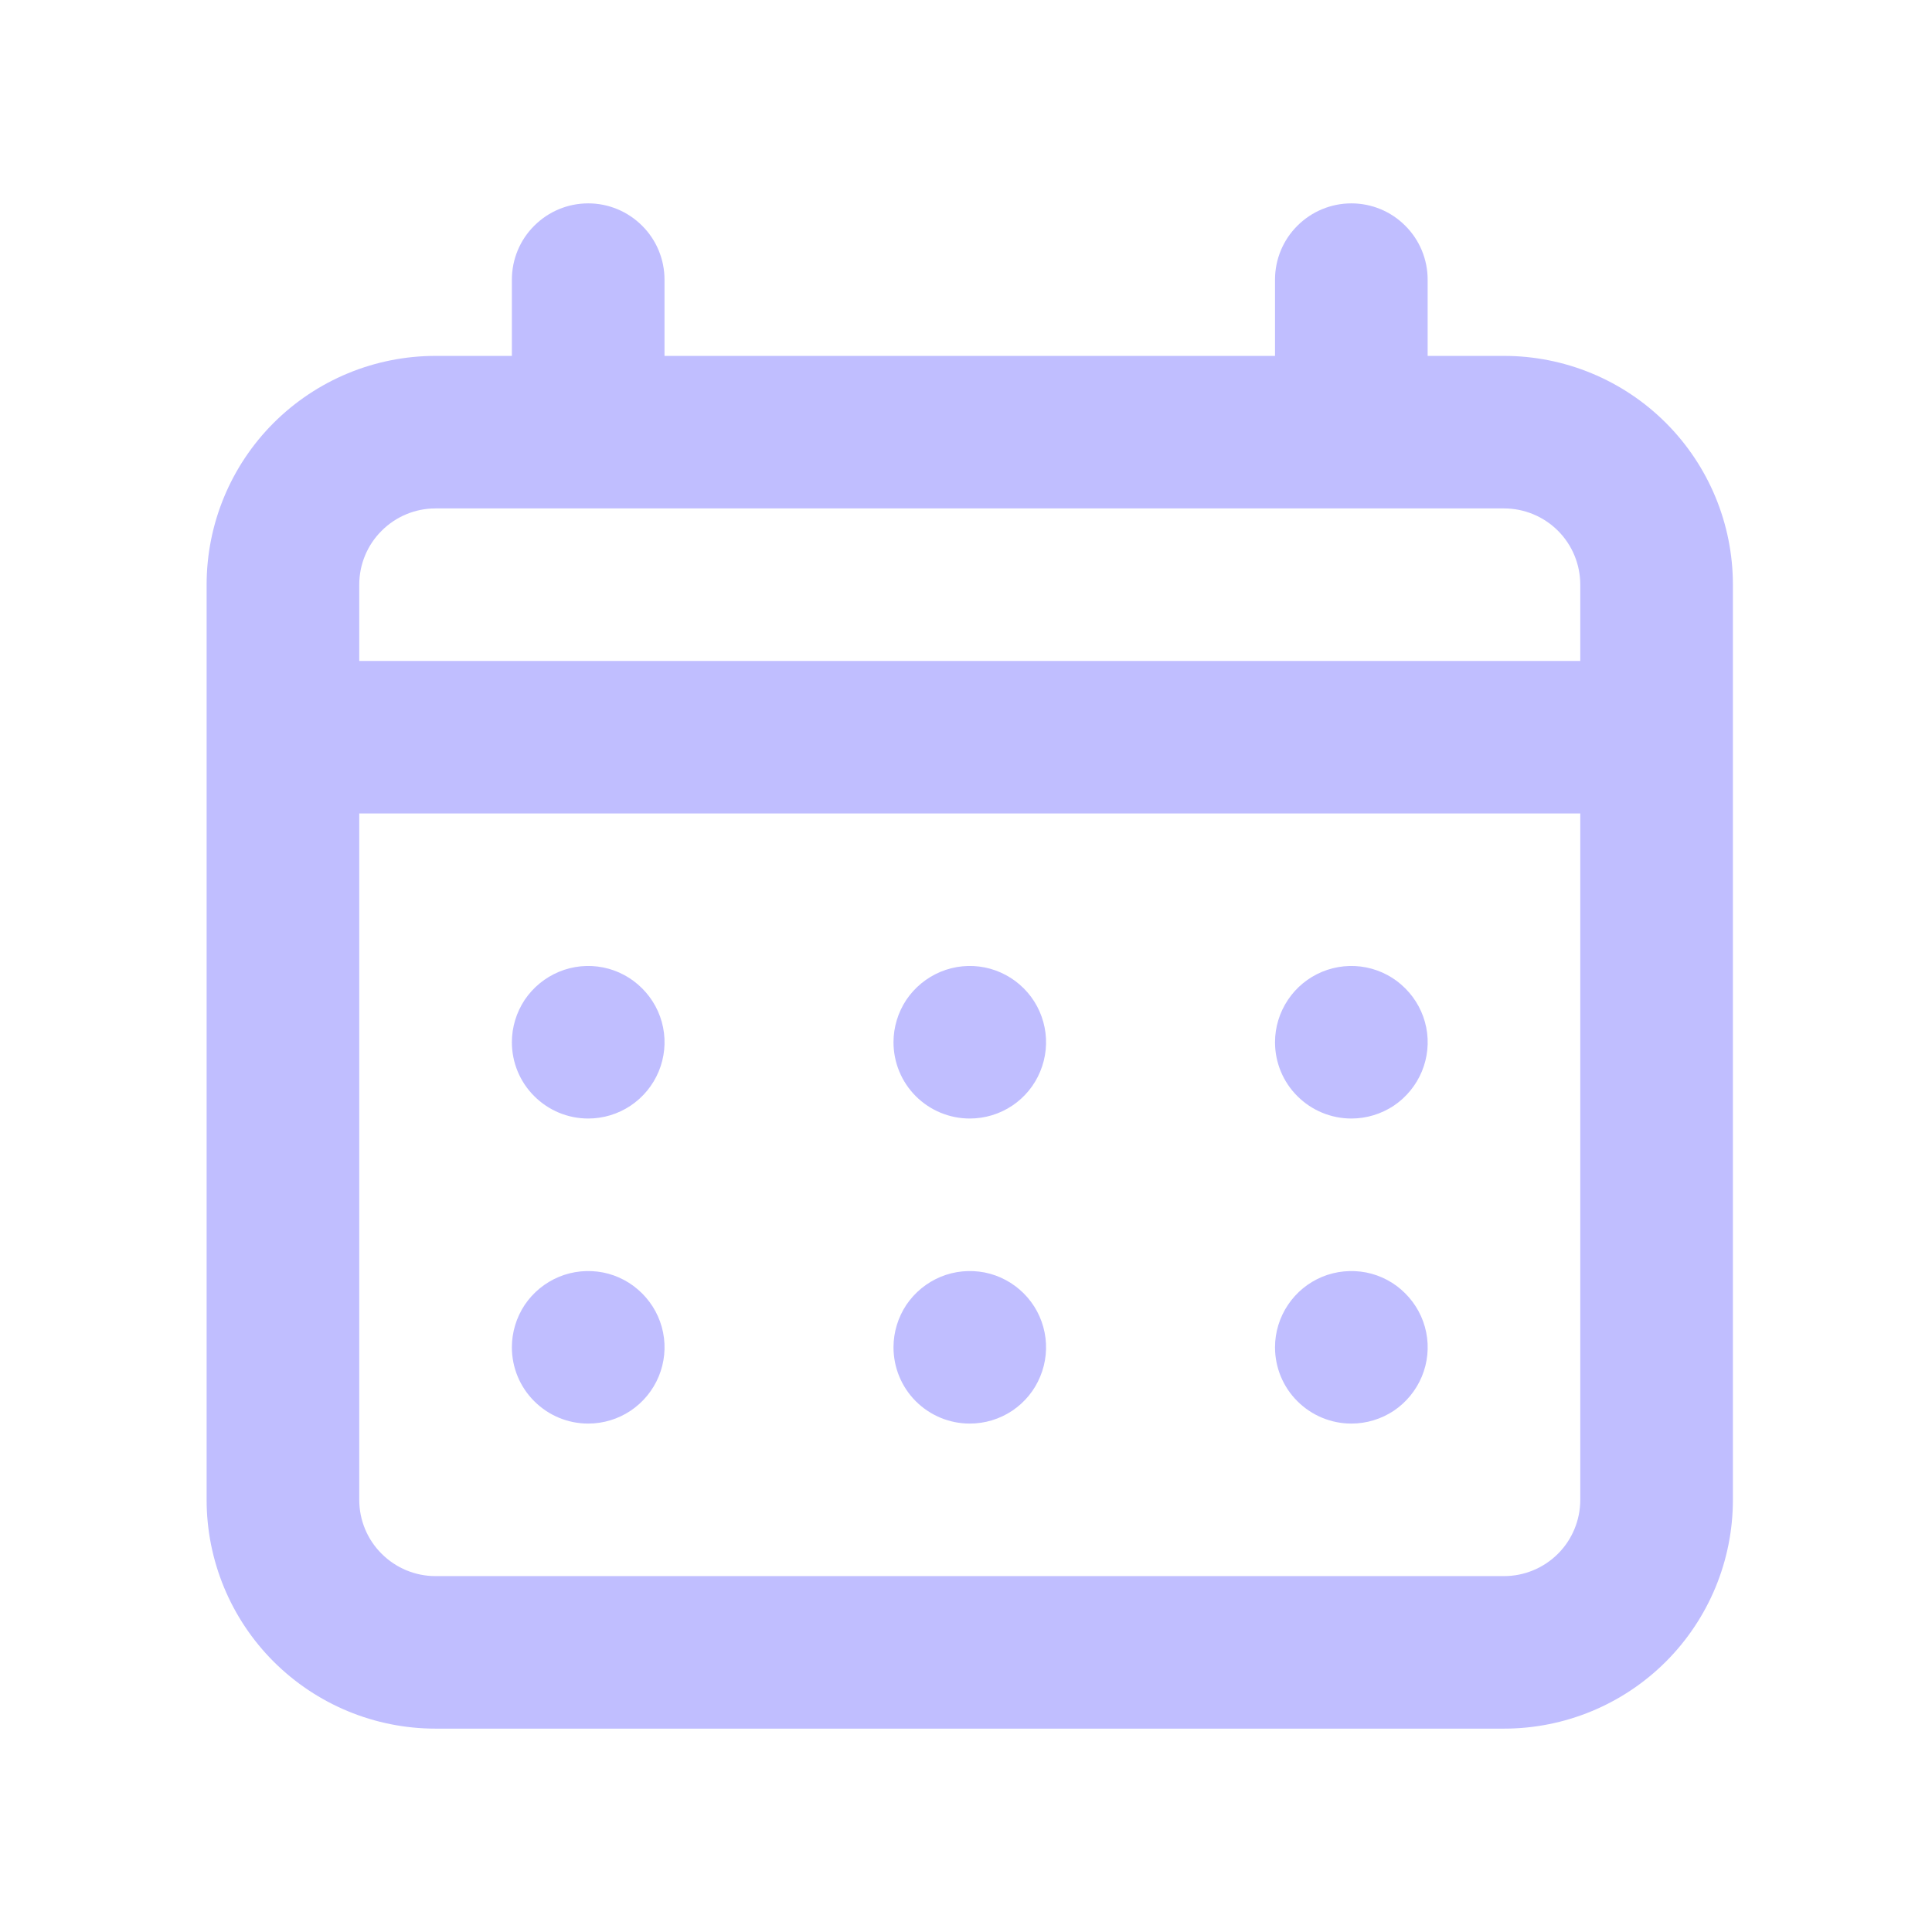 <svg width="15" height="15" viewBox="0 0 19 18" fill="none" xmlns="http://www.w3.org/2000/svg">
<path d="M9.537 10.5C9.686 10.5 9.831 10.456 9.954 10.374C10.078 10.291 10.174 10.174 10.23 10.037C10.287 9.9 10.302 9.749 10.273 9.604C10.244 9.458 10.173 9.325 10.068 9.22C9.963 9.115 9.829 9.043 9.684 9.014C9.538 8.985 9.387 9 9.25 9.057C9.113 9.114 8.996 9.21 8.913 9.333C8.831 9.457 8.787 9.602 8.787 9.75C8.787 9.949 8.866 10.14 9.006 10.28C9.147 10.421 9.338 10.5 9.537 10.5ZM13.29 10.5C13.438 10.5 13.583 10.456 13.707 10.374C13.83 10.291 13.926 10.174 13.983 10.037C14.04 9.9 14.055 9.749 14.026 9.604C13.997 9.458 13.925 9.325 13.82 9.22C13.716 9.115 13.582 9.043 13.436 9.014C13.291 8.985 13.14 9 13.002 9.057C12.865 9.114 12.748 9.21 12.666 9.333C12.583 9.457 12.539 9.602 12.539 9.75C12.539 9.949 12.618 10.14 12.759 10.28C12.9 10.421 13.091 10.5 13.29 10.5ZM9.537 13.5C9.686 13.5 9.831 13.456 9.954 13.374C10.078 13.291 10.174 13.174 10.23 13.037C10.287 12.9 10.302 12.749 10.273 12.604C10.244 12.458 10.173 12.325 10.068 12.22C9.963 12.115 9.829 12.043 9.684 12.014C9.538 11.986 9.387 12 9.25 12.057C9.113 12.114 8.996 12.21 8.913 12.333C8.831 12.457 8.787 12.602 8.787 12.75C8.787 12.949 8.866 13.14 9.006 13.28C9.147 13.421 9.338 13.5 9.537 13.5ZM13.29 13.5C13.438 13.5 13.583 13.456 13.707 13.374C13.83 13.291 13.926 13.174 13.983 13.037C14.04 12.9 14.055 12.749 14.026 12.604C13.997 12.458 13.925 12.325 13.82 12.22C13.716 12.115 13.582 12.043 13.436 12.014C13.291 11.986 13.14 12 13.002 12.057C12.865 12.114 12.748 12.21 12.666 12.333C12.583 12.457 12.539 12.602 12.539 12.75C12.539 12.949 12.618 13.14 12.759 13.28C12.9 13.421 13.091 13.5 13.29 13.5ZM5.785 10.5C5.933 10.5 6.078 10.456 6.201 10.374C6.325 10.291 6.421 10.174 6.478 10.037C6.535 9.9 6.55 9.749 6.521 9.604C6.492 9.458 6.42 9.325 6.315 9.22C6.21 9.115 6.077 9.043 5.931 9.014C5.785 8.985 5.634 9 5.497 9.057C5.36 9.114 5.243 9.21 5.16 9.333C5.078 9.457 5.034 9.602 5.034 9.75C5.034 9.949 5.113 10.14 5.254 10.28C5.395 10.421 5.585 10.5 5.785 10.5ZM14.791 3H14.04V2.25C14.04 2.051 13.961 1.86 13.82 1.72C13.68 1.579 13.489 1.5 13.29 1.5C13.091 1.5 12.9 1.579 12.759 1.72C12.618 1.86 12.539 2.051 12.539 2.25V3H6.535V2.25C6.535 2.051 6.456 1.86 6.315 1.72C6.174 1.579 5.984 1.5 5.785 1.5C5.585 1.5 5.395 1.579 5.254 1.72C5.113 1.86 5.034 2.051 5.034 2.25V3H4.283C3.686 3 3.114 3.237 2.691 3.659C2.269 4.081 2.032 4.653 2.032 5.25V14.25C2.032 14.847 2.269 15.419 2.691 15.841C3.114 16.263 3.686 16.5 4.283 16.5H14.791C15.388 16.5 15.961 16.263 16.383 15.841C16.805 15.419 17.042 14.847 17.042 14.25V5.25C17.042 4.653 16.805 4.081 16.383 3.659C15.961 3.237 15.388 3 14.791 3V3ZM15.541 14.25C15.541 14.449 15.462 14.64 15.322 14.78C15.181 14.921 14.99 15 14.791 15H4.283C4.084 15 3.894 14.921 3.753 14.78C3.612 14.64 3.533 14.449 3.533 14.25V7.5H15.541V14.25ZM15.541 6H3.533V5.25C3.533 5.051 3.612 4.86 3.753 4.72C3.894 4.579 4.084 4.5 4.283 4.5H14.791C14.99 4.5 15.181 4.579 15.322 4.72C15.462 4.86 15.541 5.051 15.541 5.25V6ZM5.785 13.5C5.933 13.5 6.078 13.456 6.201 13.374C6.325 13.291 6.421 13.174 6.478 13.037C6.535 12.9 6.55 12.749 6.521 12.604C6.492 12.458 6.42 12.325 6.315 12.22C6.21 12.115 6.077 12.043 5.931 12.014C5.785 11.986 5.634 12 5.497 12.057C5.36 12.114 5.243 12.21 5.16 12.333C5.078 12.457 5.034 12.602 5.034 12.75C5.034 12.949 5.113 13.14 5.254 13.28C5.395 13.421 5.585 13.5 5.785 13.5Z" fill="#C0BEFF"/>
</svg>
